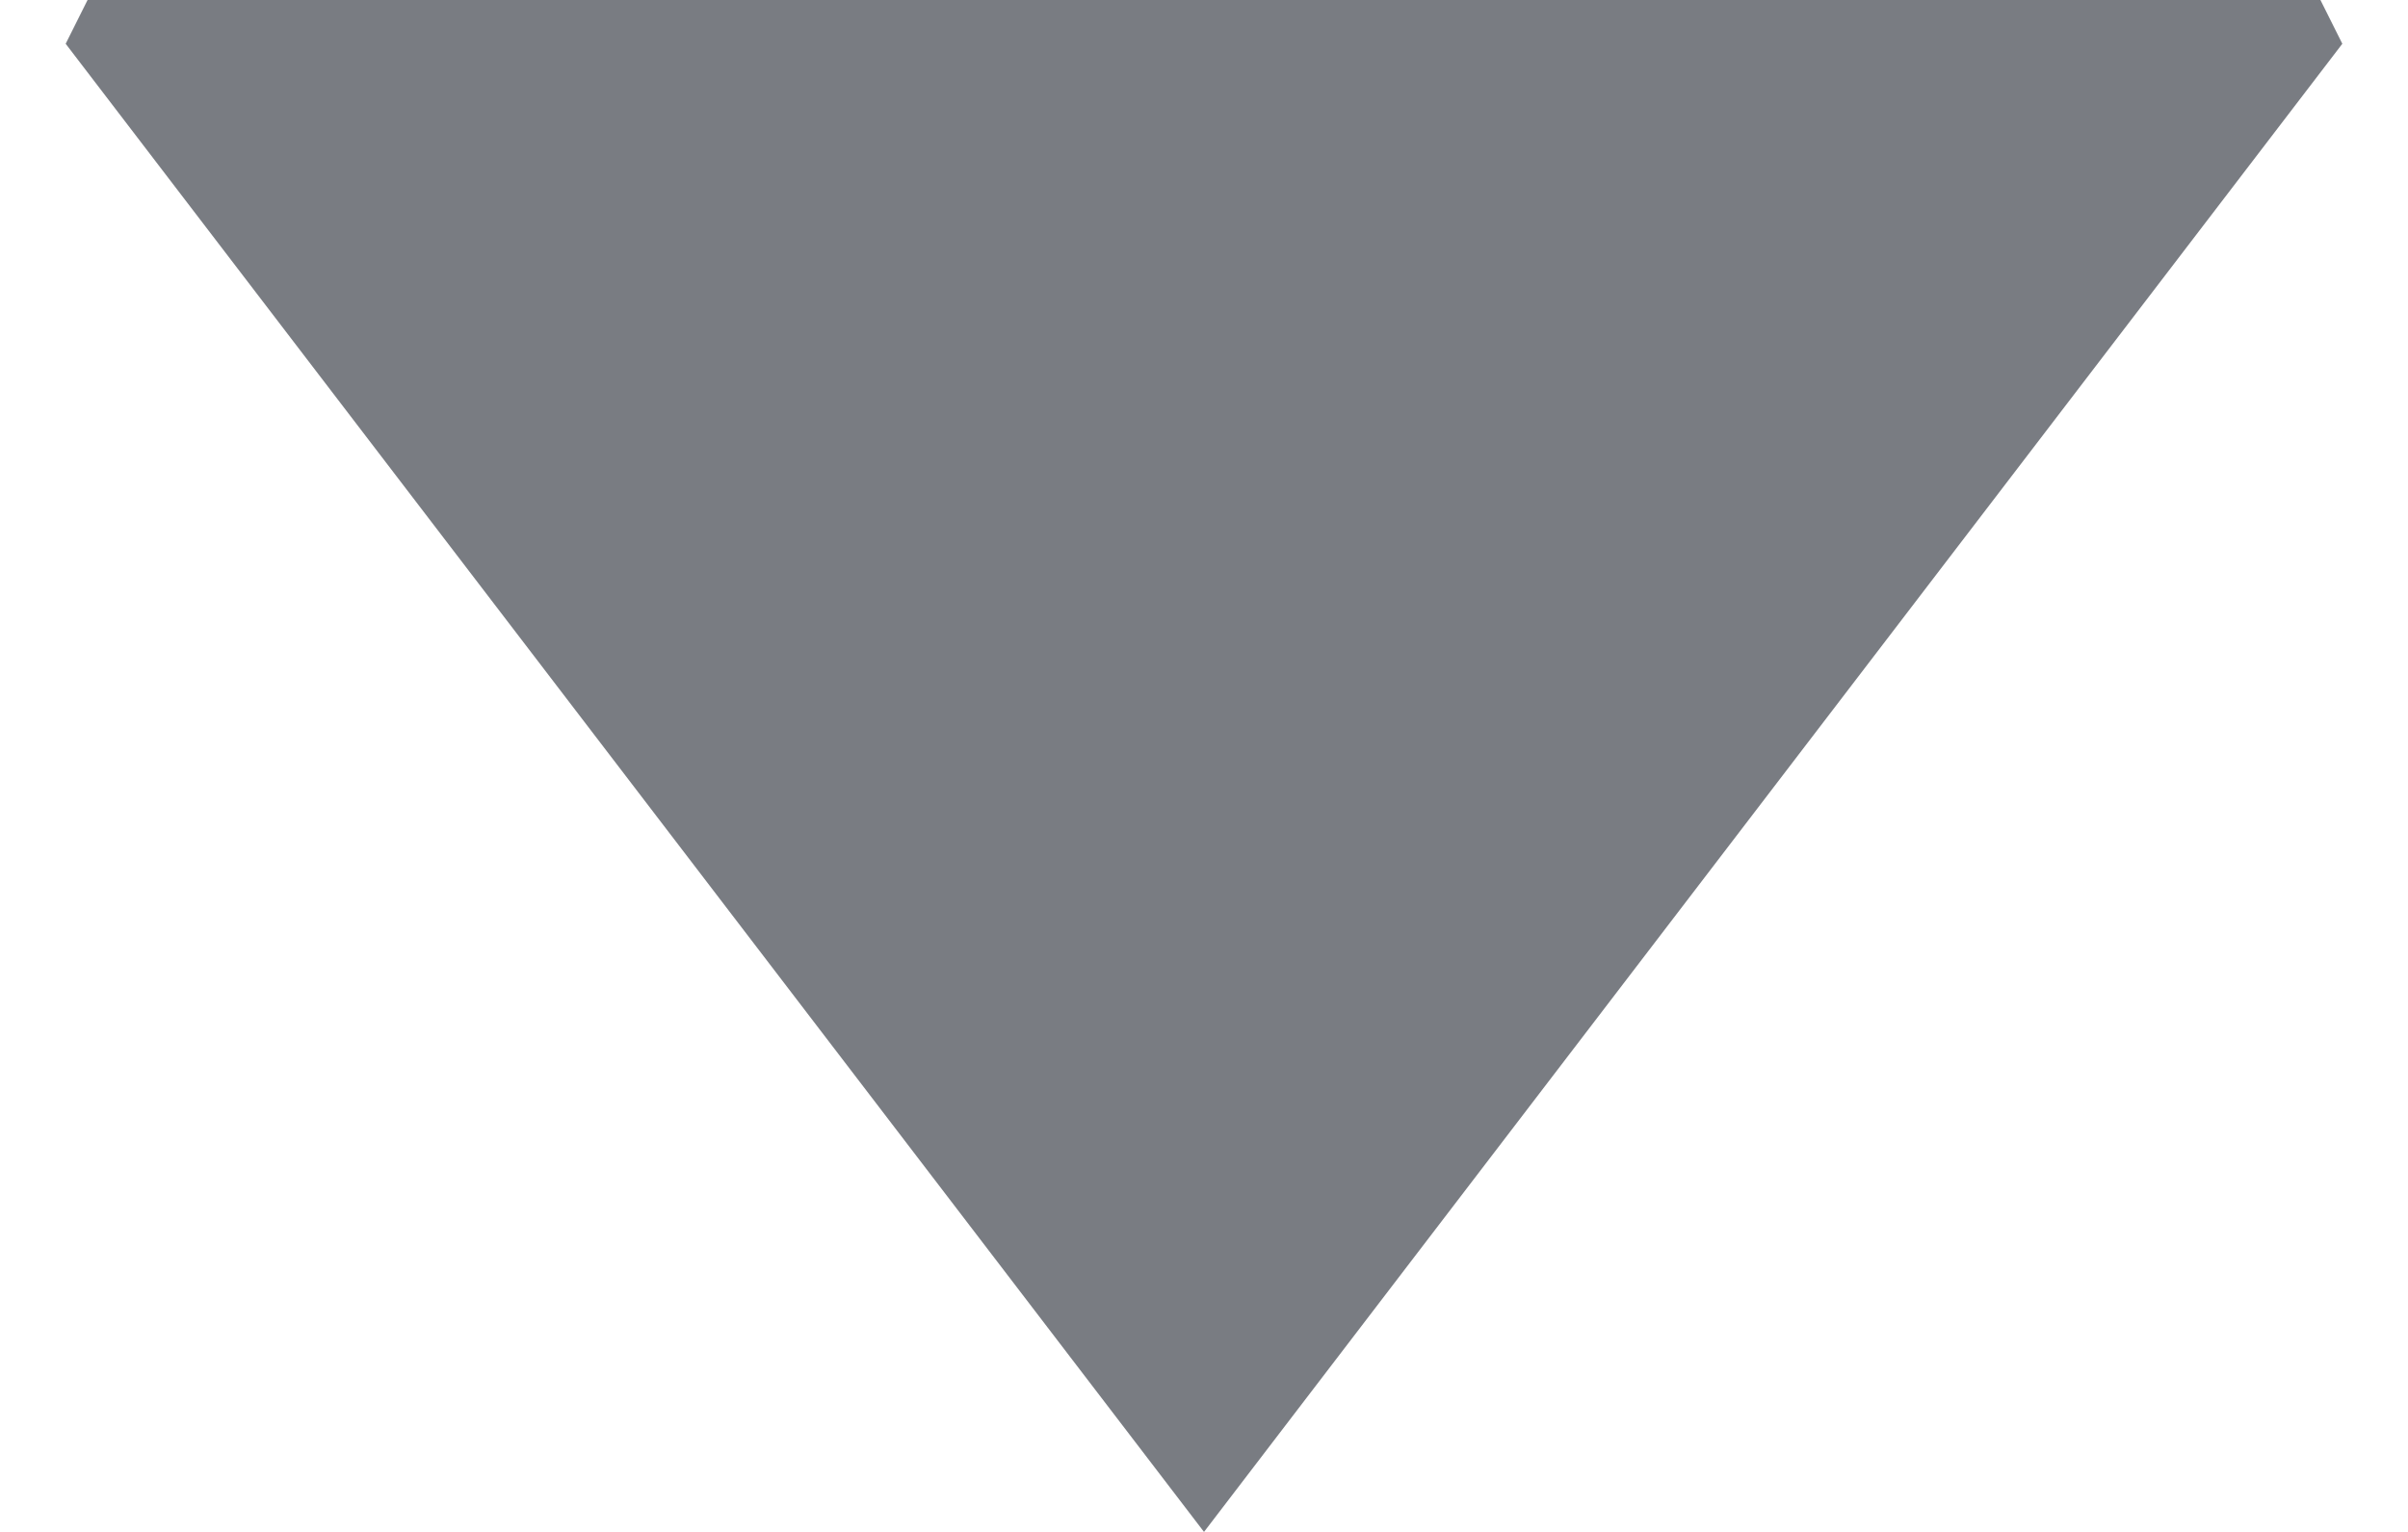 <svg id="SVGDoc" width="11" height="7" xmlns="http://www.w3.org/2000/svg" version="1.1" xmlns:xlink="http://www.w3.org/1999/xlink" xmlns:avocode="https://avocode.com/" viewBox="0 0 11 7">
	<defs>
		<path d="M1424.4,109l-0.1,0.2l5.2,6.8l5.2,-6.8l-0.1,-0.2z" id="Path-0"/>
	</defs>
	<desc>Generated with Avocode.</desc>
	<g transform="matrix(1,0,0,1,-1424,-109)">
		<g>
			<title>Path 176</title>
			<use xlink:href="#Path-0" fill="#797c82" fill-opacity="1"/>
		</g>
	</g>
</svg>